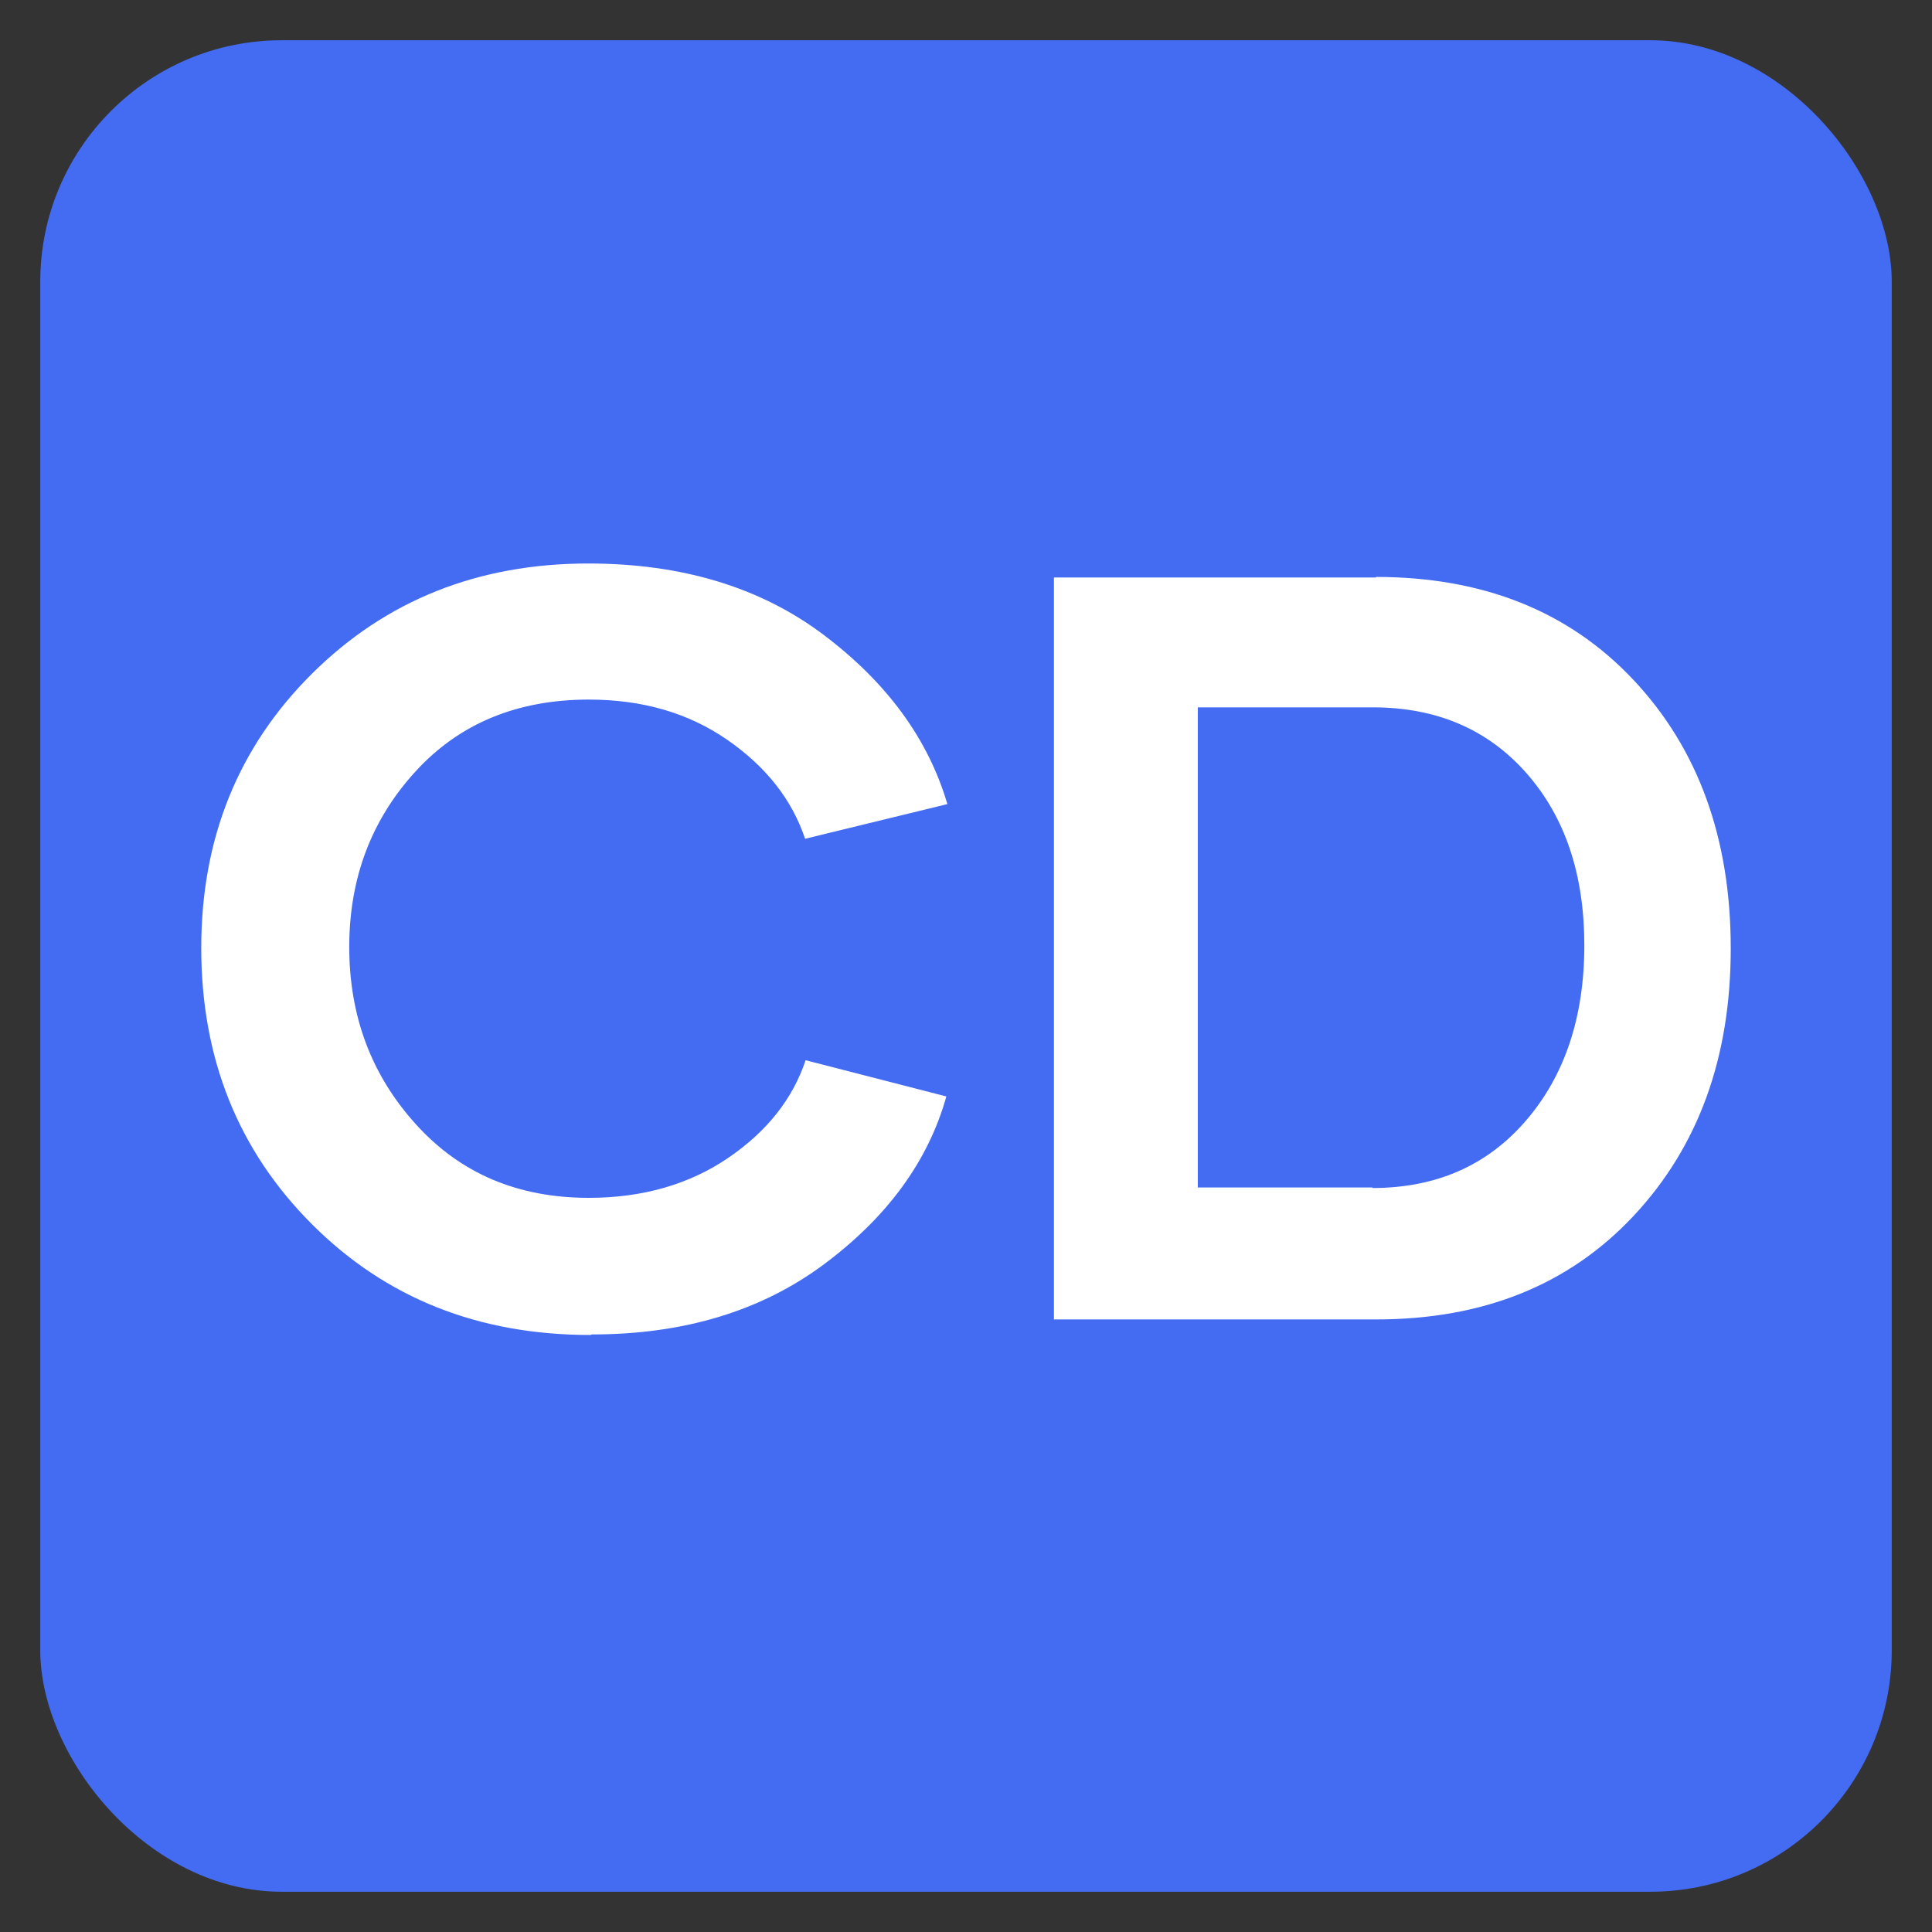 <?xml version="1.0" encoding="UTF-8"?>
<svg width="48px" height="48px" viewBox="0 0 48 48" version="1.1" xmlns="http://www.w3.org/2000/svg" xmlns:xlink="http://www.w3.org/1999/xlink">
    <rect x="0" y="0" width="48" height="48" fill="#333333" stroke="none"/>
    <title>6DEA614A-6BB0-4505-B34C-9334685F4A4E</title>
    <g id="UI-kit" stroke="none" stroke-width="1" fill="none" fill-rule="evenodd">
        <g id="Connectors" transform="translate(-620, -1160)">
            <g id="Connector/Ably-Copy-65" transform="translate(620, 1160)">
                <rect id="Rectangle" fill="#436CF2" x="1" y="1" width="46" height="46" rx="6"></rect>
                <path d="M14.667,33.167 L14.706,33.154 C16.981,33.154 18.909,32.576 20.478,31.406 C22.046,30.236 23.062,28.848 23.512,27.241 L20.015,26.341 C19.694,27.305 19.051,28.115 18.087,28.771 C17.122,29.426 15.965,29.76 14.629,29.76 C12.867,29.76 11.44,29.156 10.335,27.935 C9.229,26.714 8.677,25.248 8.677,23.526 C8.677,21.816 9.229,20.363 10.322,19.168 C11.415,17.972 12.855,17.381 14.629,17.381 C15.965,17.381 17.11,17.715 18.074,18.384 C19.038,19.052 19.681,19.875 20.002,20.839 L23.537,19.978 C23.062,18.358 22.033,16.957 20.465,15.774 C18.896,14.591 16.942,14 14.616,14 C11.878,14 9.589,14.913 7.751,16.738 C5.913,18.564 5,20.839 5,23.551 C5,26.29 5.913,28.578 7.751,30.416 C9.589,32.254 11.89,33.167 14.667,33.167 Z M34.194,32.781 C36.855,32.781 38.989,31.92 40.596,30.198 C42.203,28.475 43,26.264 43,23.564 C43,20.826 42.19,18.602 40.583,16.892 C38.976,15.183 36.842,14.334 34.181,14.334 L34.194,14.347 L26.185,14.347 L26.185,32.781 L34.194,32.781 Z M34.091,29.516 L34.104,29.503 L29.759,29.503 L29.759,17.574 L34.104,17.574 C35.685,17.574 36.958,18.114 37.922,19.206 C38.886,20.299 39.362,21.726 39.362,23.487 C39.362,25.274 38.873,26.727 37.909,27.845 C36.945,28.963 35.673,29.516 34.091,29.516 Z" id="CD" fill="#FFFFFF" fill-rule="nonzero"></path>
            </g>
        </g>
    </g>
</svg>